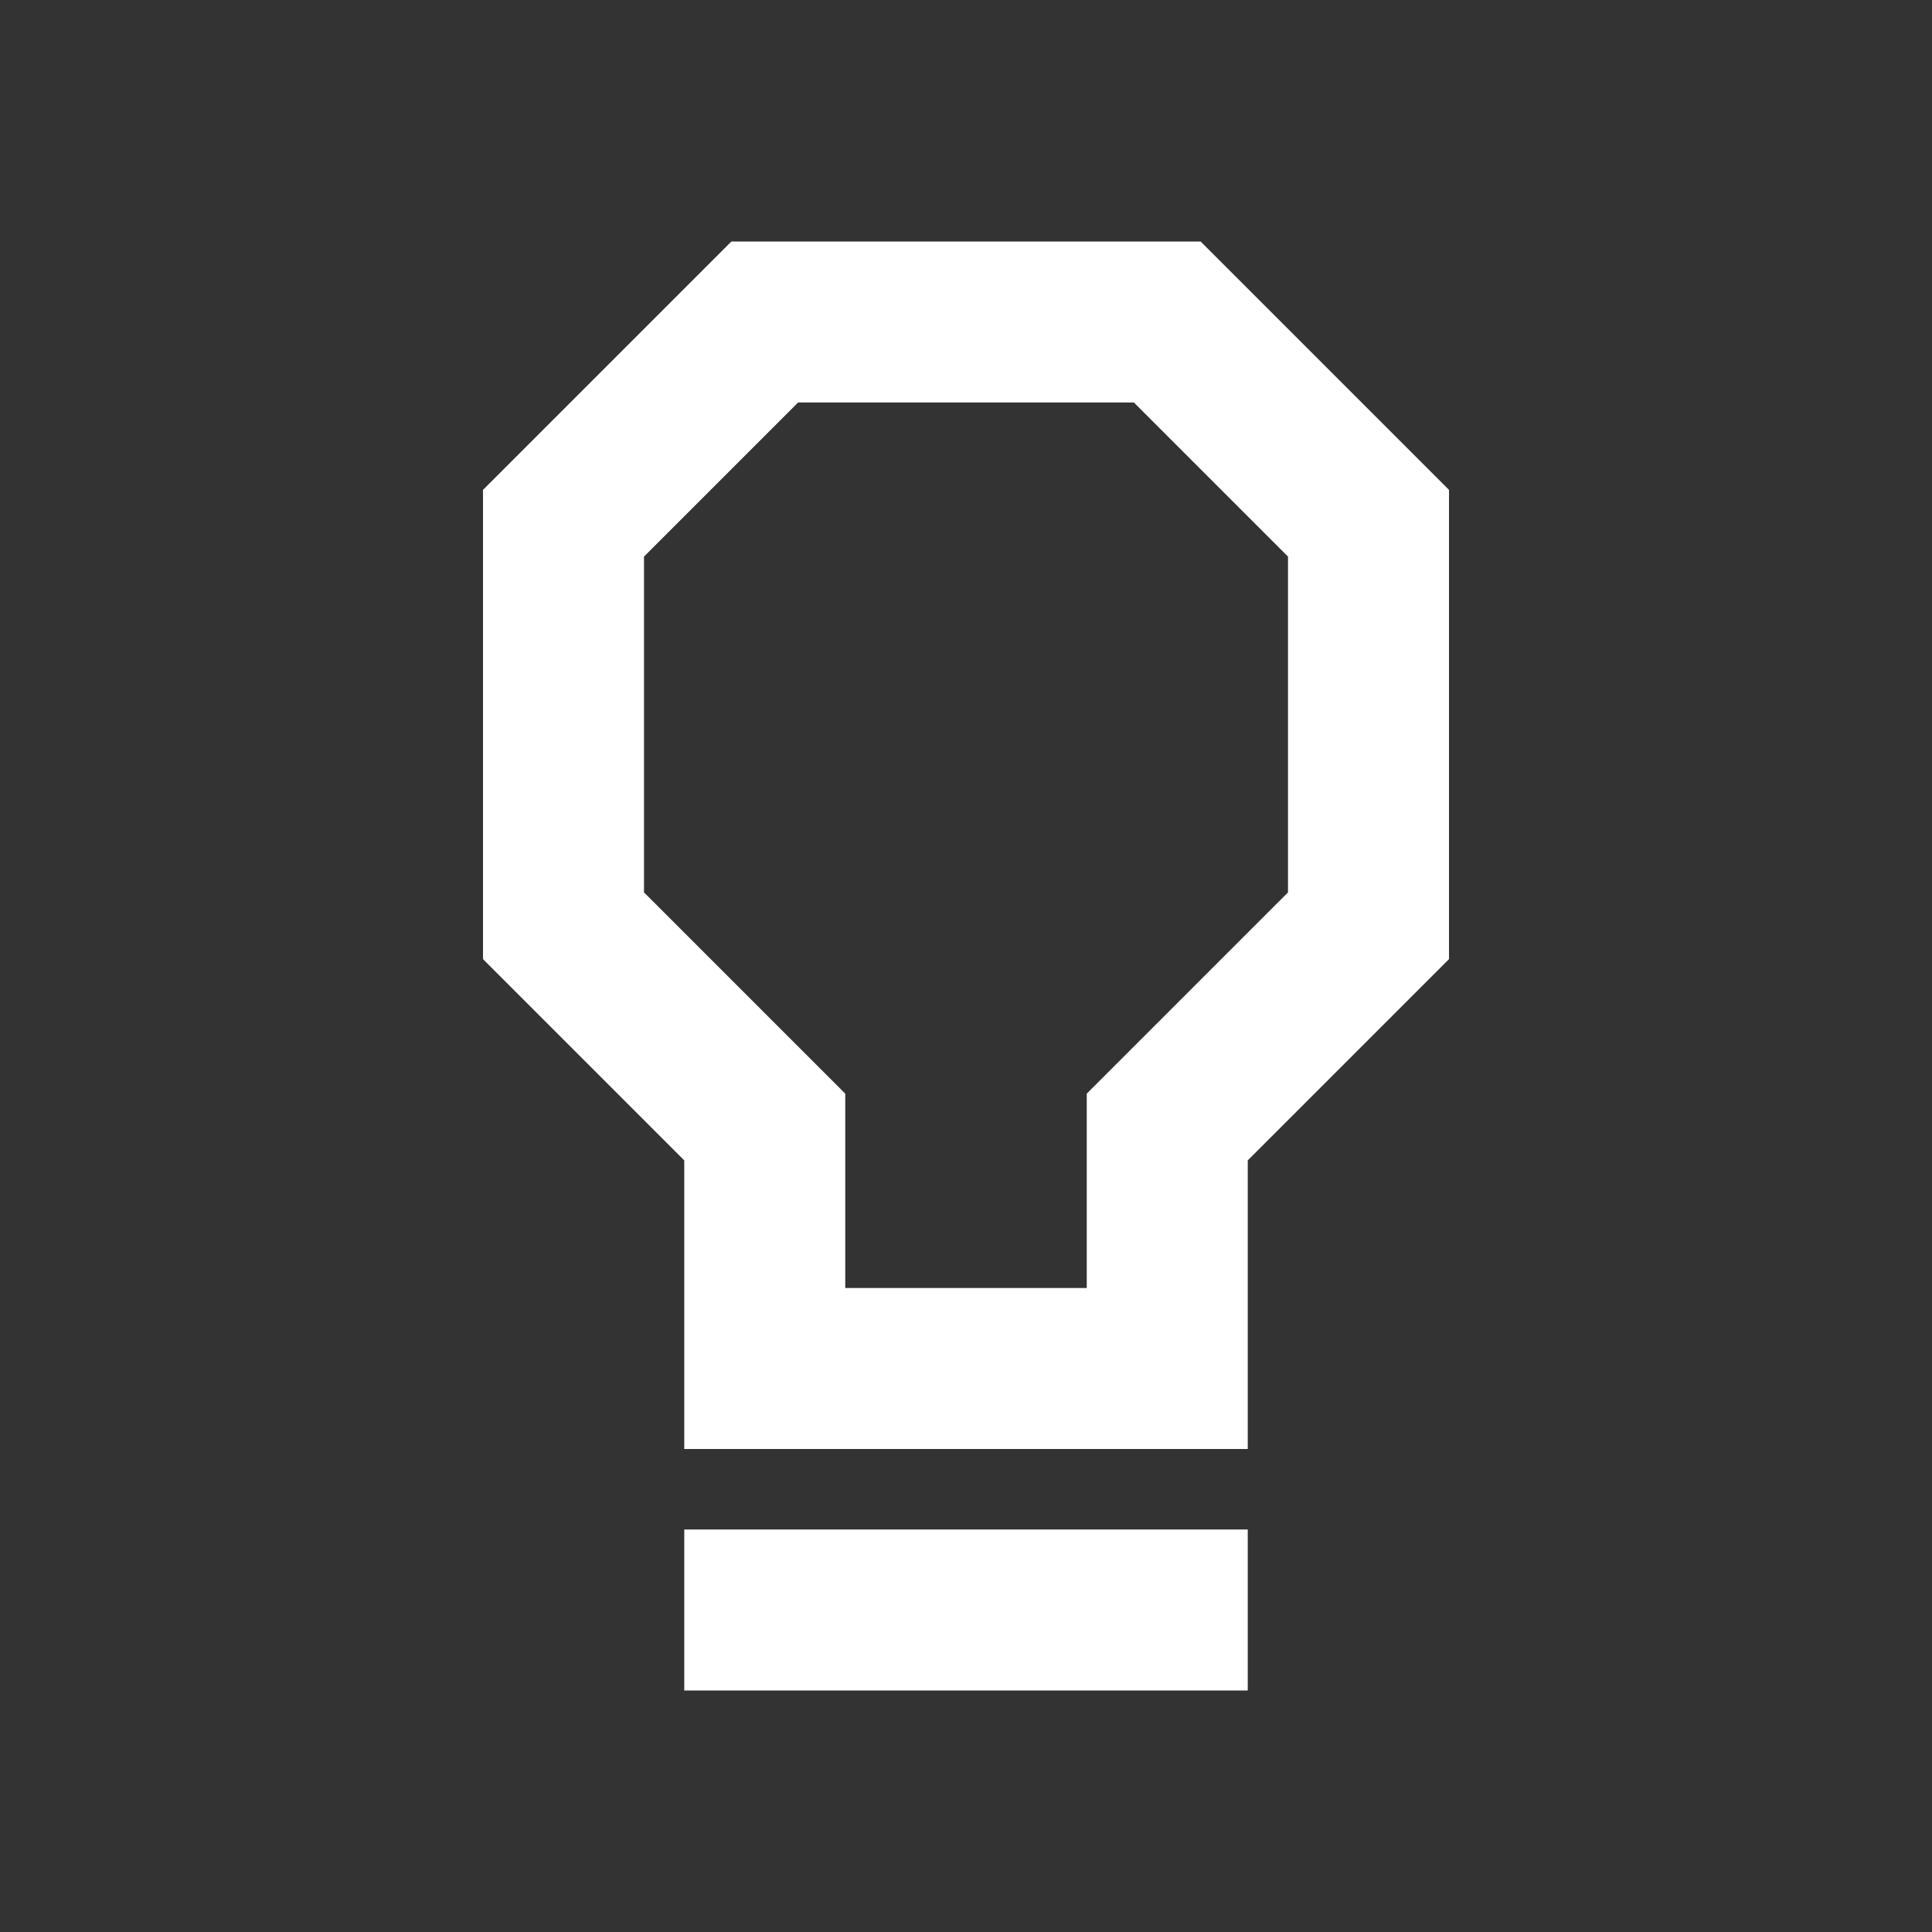 <svg width="30" height="30" viewBox="0 0 30 30" fill="none" xmlns="http://www.w3.org/2000/svg">
<rect x="0" y="0" width="30" height="30" fill="#333333" stroke="none"/>
<path fill-rule="evenodd" clip-rule="evenodd" d="M11.357 3.75H18.643L22.5 7.607V14.893L19.375 18.018V22.5H10.625V18.018L7.5 14.893V7.607L11.357 3.75ZM12.393 6.25L10 8.643V13.857L13.125 16.982V20H16.875V16.982L20 13.857V8.643L17.607 6.25H12.393Z" fill="white"/>
<path fill-rule="evenodd" clip-rule="evenodd" d="M19.375 26.25H10.625V23.75H19.375V26.25Z" fill="white"/>
</svg>
